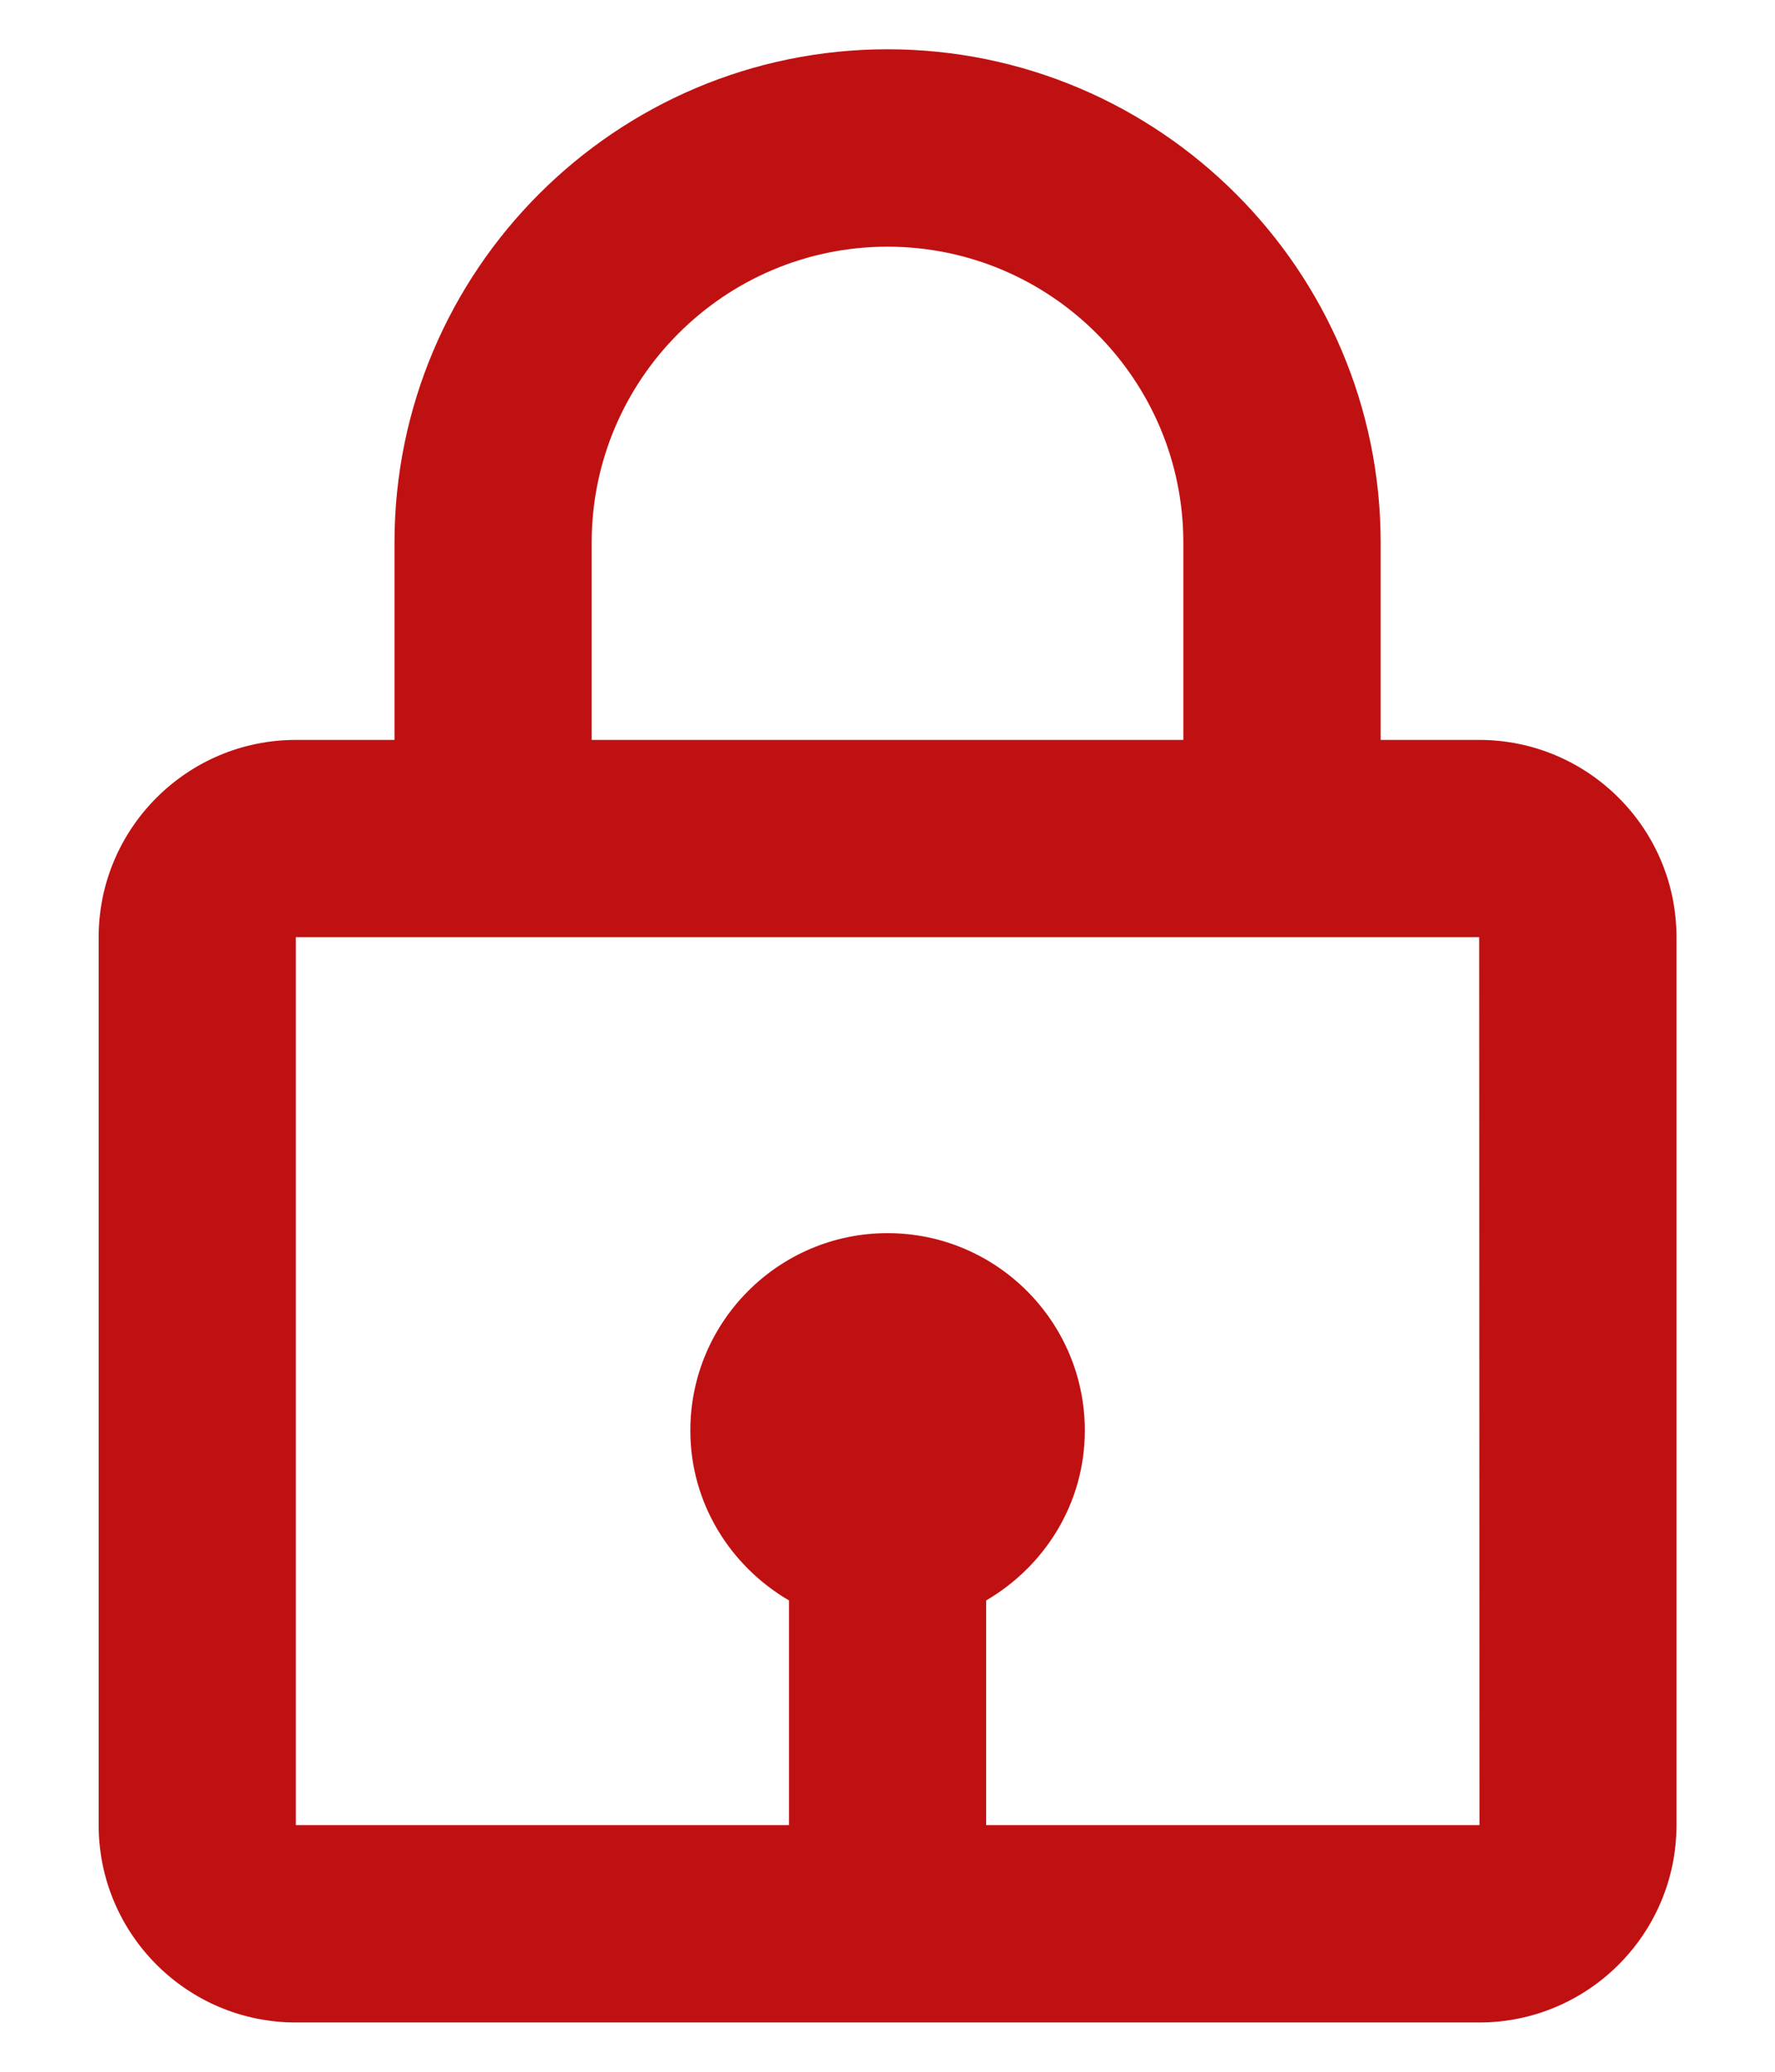 <svg width="12" height="14" viewBox="0 0 12 14" fill="none"
  xmlns="http://www.w3.org/2000/svg">
  <path d="M6 0.333C4.162 0.333 2.667 1.829 2.667 3.667V5H2C1.265 5 0.667 5.598 0.667 6.333V12.333C0.667 13.069 1.265 13.667 2 13.667H10C10.736 13.667 11.334 13.069 11.334 12.333V6.333C11.334 5.598 10.736 5 10 5H9.334V3.667C9.334 1.829 7.838 0.333 6 0.333ZM4 3.667C4 2.564 4.898 1.667 6 1.667C7.103 1.667 8 2.564 8 3.667V5H4V3.667ZM10.002 12.333H6.667V10.815C7.064 10.583 7.334 10.158 7.334 9.667C7.334 8.931 6.736 8.333 6 8.333C5.265 8.333 4.667 8.931 4.667 9.667C4.667 10.157 4.937 10.583 5.334 10.815V12.333H2V6.333H10L10.002 12.333Z" fill="#C01112"/>
</svg>
